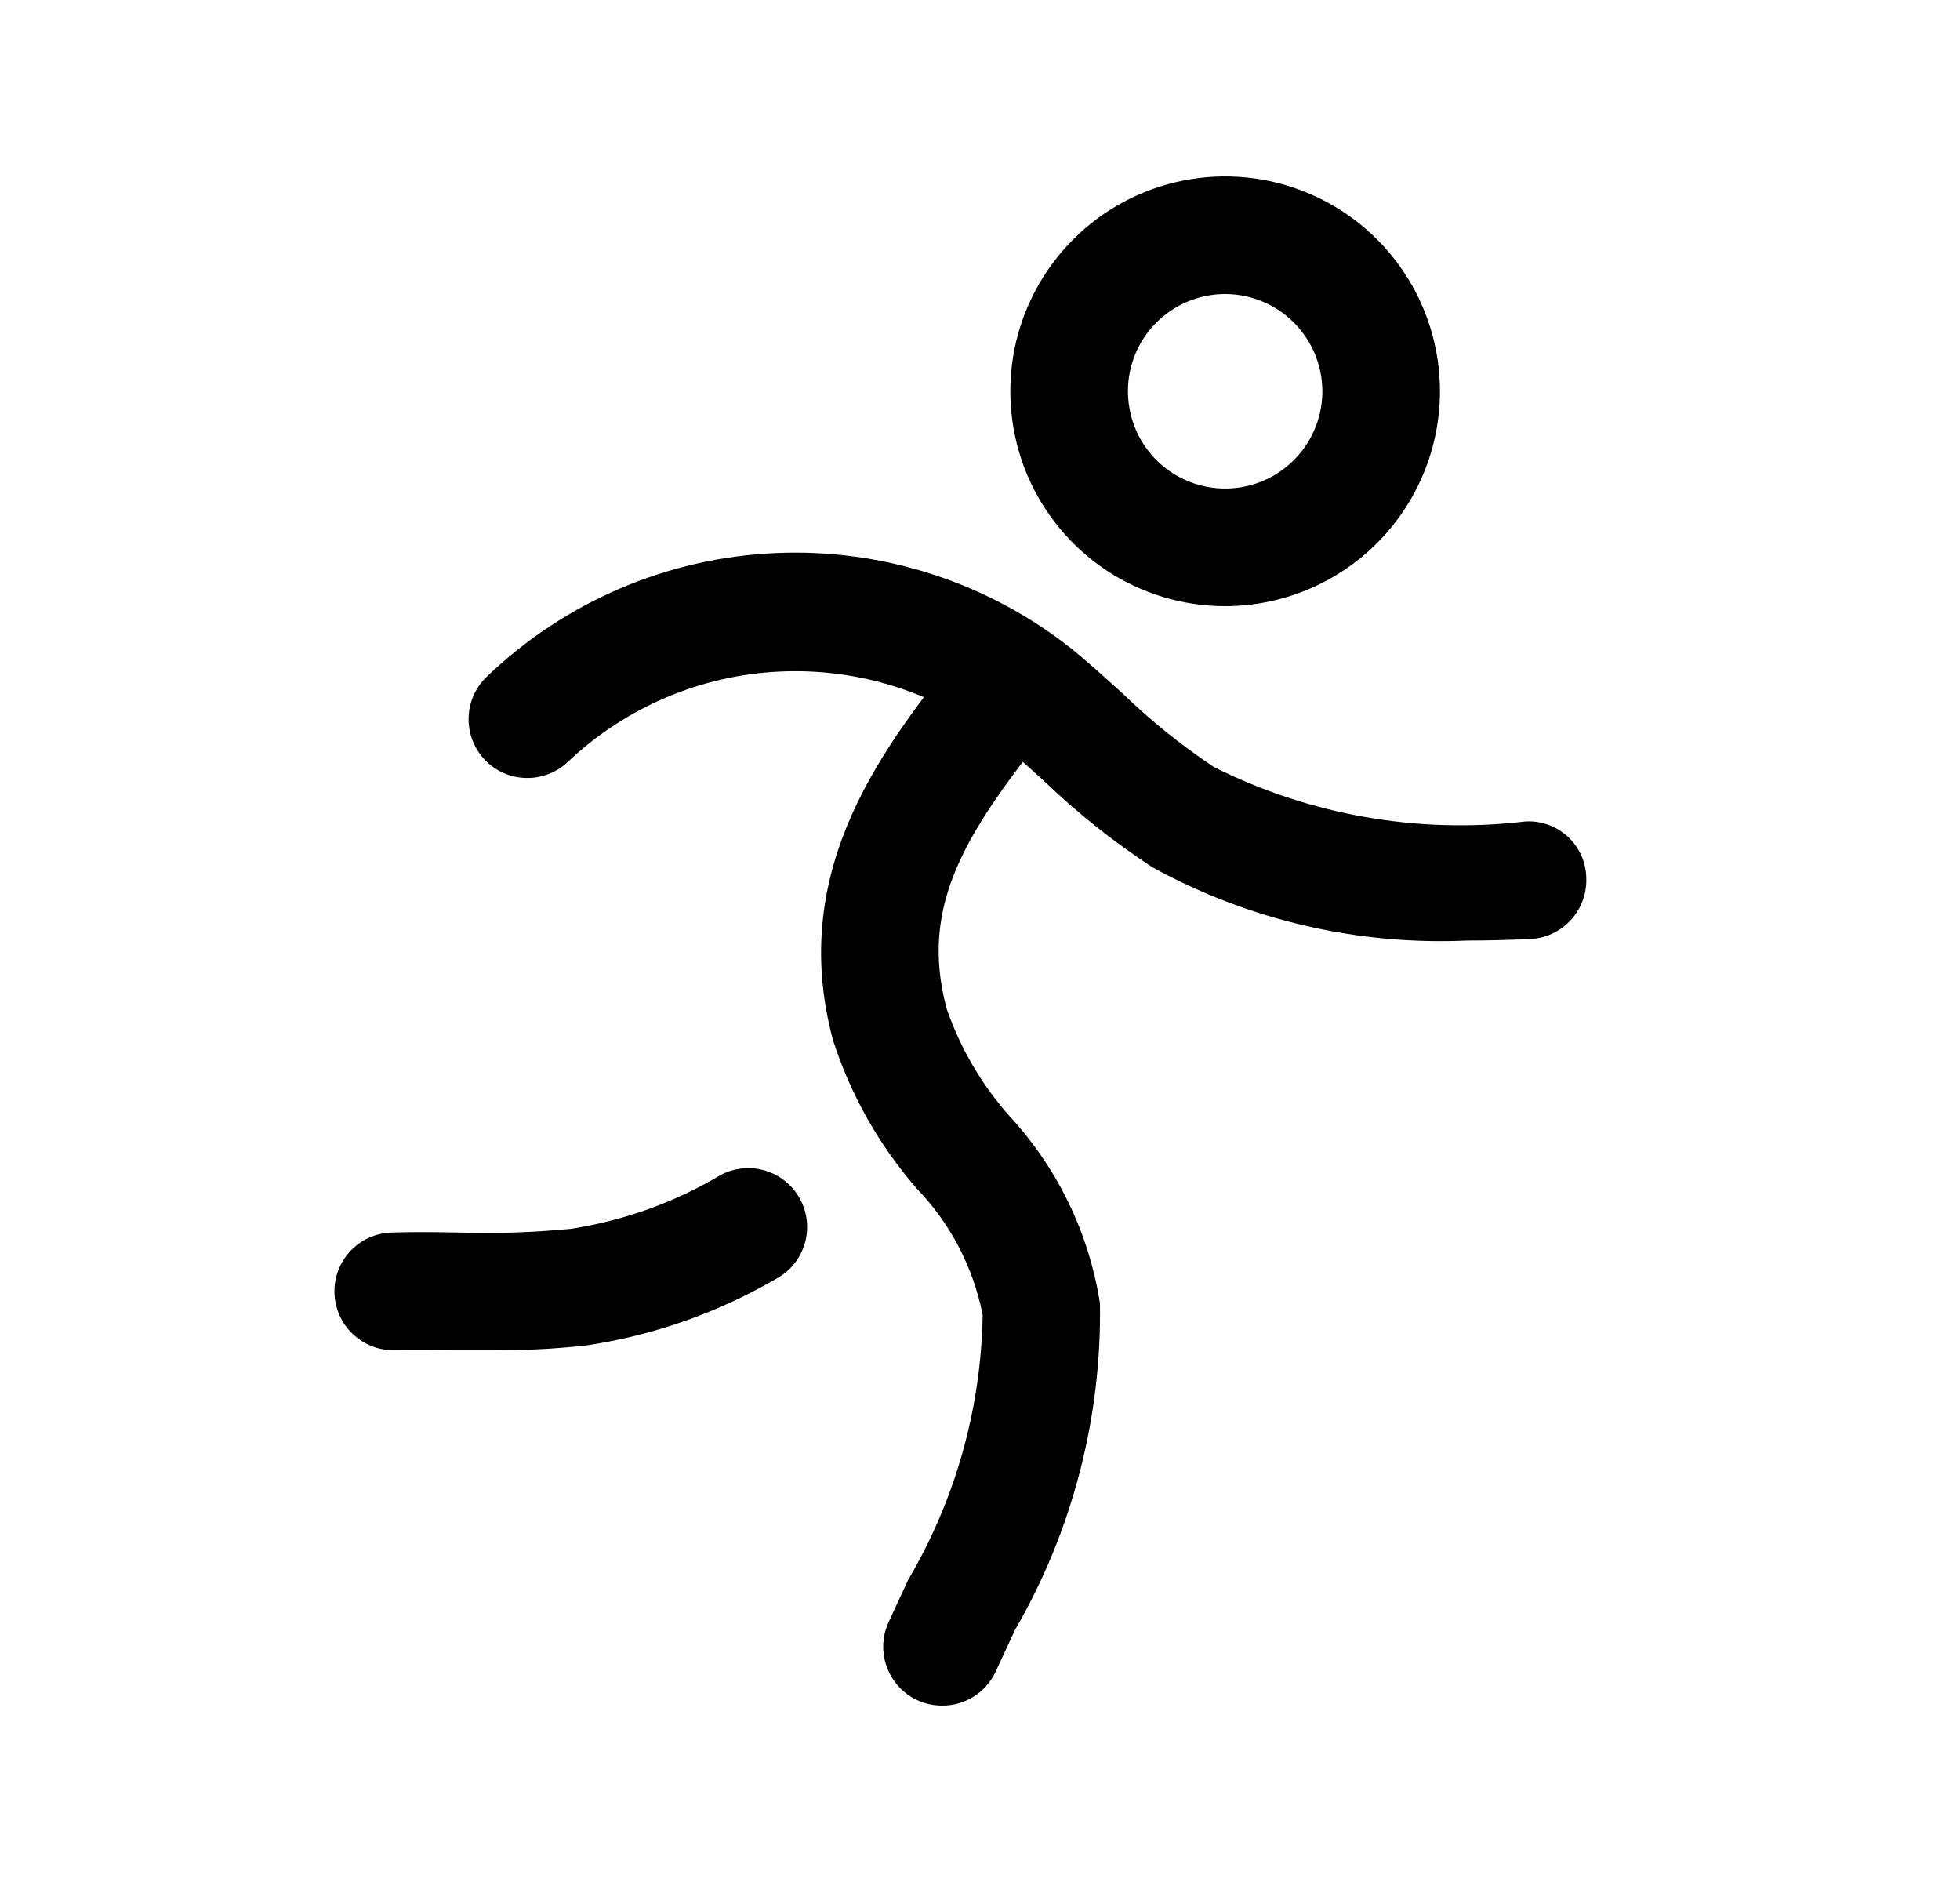 <svg width="25" height="24" viewBox="0 0 25 24" fill="none" xmlns="http://www.w3.org/2000/svg">
<path d="M18.715 11.994C17.316 12.057 15.927 11.734 14.7 11.06C14.206 10.737 13.743 10.369 13.317 9.96C13.126 9.786 12.934 9.612 12.735 9.447C11.939 8.829 10.949 8.516 9.942 8.564C8.936 8.612 7.98 9.019 7.248 9.711C7.104 9.849 6.912 9.925 6.713 9.921C6.515 9.918 6.325 9.836 6.187 9.693C6.049 9.549 5.973 9.357 5.977 9.158C5.98 8.96 6.062 8.77 6.206 8.632C7.2 7.677 8.507 7.115 9.885 7.053C11.262 6.99 12.615 7.431 13.692 8.292C13.907 8.47 14.116 8.659 14.324 8.848C14.682 9.194 15.07 9.506 15.485 9.782C16.71 10.396 18.089 10.637 19.451 10.476C19.549 10.469 19.649 10.483 19.742 10.516C19.836 10.549 19.922 10.6 19.995 10.667C20.068 10.734 20.127 10.815 20.168 10.906C20.209 10.996 20.231 11.094 20.233 11.193C20.241 11.392 20.171 11.586 20.036 11.732C19.902 11.879 19.715 11.966 19.517 11.975C19.261 11.986 18.992 11.994 18.715 11.994Z" fill="black"/>
<path d="M12.015 21.75C11.889 21.75 11.766 21.719 11.656 21.659C11.546 21.598 11.453 21.512 11.385 21.406C11.317 21.301 11.277 21.18 11.267 21.055C11.258 20.93 11.28 20.805 11.332 20.691L11.583 20.148C12.187 19.123 12.515 17.958 12.534 16.767C12.414 16.163 12.124 15.605 11.697 15.161C11.213 14.607 10.848 13.96 10.624 13.261C10.034 11.06 11.294 9.489 12.306 8.226C12.43 8.071 12.611 7.972 12.809 7.95C13.007 7.928 13.205 7.986 13.36 8.11C13.515 8.234 13.615 8.415 13.637 8.613C13.659 8.811 13.601 9.009 13.477 9.165C12.358 10.565 11.706 11.505 12.077 12.871C12.254 13.378 12.529 13.845 12.887 14.245C13.494 14.906 13.892 15.733 14.03 16.62C14.053 18.082 13.678 19.522 12.946 20.787L12.702 21.312C12.642 21.444 12.545 21.555 12.423 21.633C12.301 21.711 12.159 21.752 12.015 21.75Z" fill="black"/>
<path d="M6.251 17.218H5.831C5.565 17.218 5.301 17.213 5.037 17.218C4.839 17.224 4.646 17.15 4.501 17.013C4.356 16.877 4.272 16.688 4.266 16.489C4.26 16.29 4.334 16.097 4.47 15.953C4.607 15.808 4.796 15.724 4.994 15.718C5.277 15.709 5.561 15.712 5.845 15.718C6.327 15.733 6.808 15.717 7.287 15.67C7.959 15.565 8.603 15.334 9.187 14.987C9.274 14.94 9.369 14.911 9.467 14.9C9.565 14.89 9.664 14.9 9.759 14.928C9.853 14.956 9.941 15.002 10.018 15.065C10.094 15.127 10.158 15.203 10.204 15.29C10.251 15.377 10.281 15.472 10.291 15.57C10.301 15.668 10.292 15.767 10.264 15.861C10.235 15.956 10.189 16.044 10.127 16.12C10.065 16.197 9.988 16.26 9.901 16.307C9.154 16.742 8.331 17.031 7.475 17.158C7.069 17.203 6.66 17.223 6.251 17.218Z" fill="black"/>
<path d="M15.627 7.73C15.085 7.73 14.555 7.569 14.104 7.268C13.654 6.967 13.303 6.539 13.095 6.039C12.888 5.538 12.834 4.987 12.939 4.455C13.045 3.924 13.306 3.436 13.689 3.053C14.072 2.669 14.561 2.408 15.092 2.303C15.624 2.197 16.175 2.251 16.675 2.459C17.176 2.666 17.604 3.017 17.905 3.468C18.206 3.918 18.367 4.448 18.367 4.99C18.366 5.716 18.077 6.413 17.563 6.927C17.05 7.44 16.353 7.729 15.627 7.73ZM15.627 3.75C15.382 3.75 15.142 3.823 14.938 3.959C14.734 4.095 14.575 4.289 14.481 4.515C14.387 4.742 14.363 4.991 14.411 5.232C14.458 5.472 14.576 5.693 14.75 5.867C14.923 6.04 15.144 6.158 15.385 6.206C15.625 6.254 15.875 6.229 16.101 6.136C16.328 6.042 16.521 5.883 16.658 5.679C16.794 5.475 16.867 5.235 16.867 4.99C16.866 4.661 16.736 4.346 16.503 4.113C16.271 3.881 15.956 3.75 15.627 3.75Z" fill="black"/>
</svg>